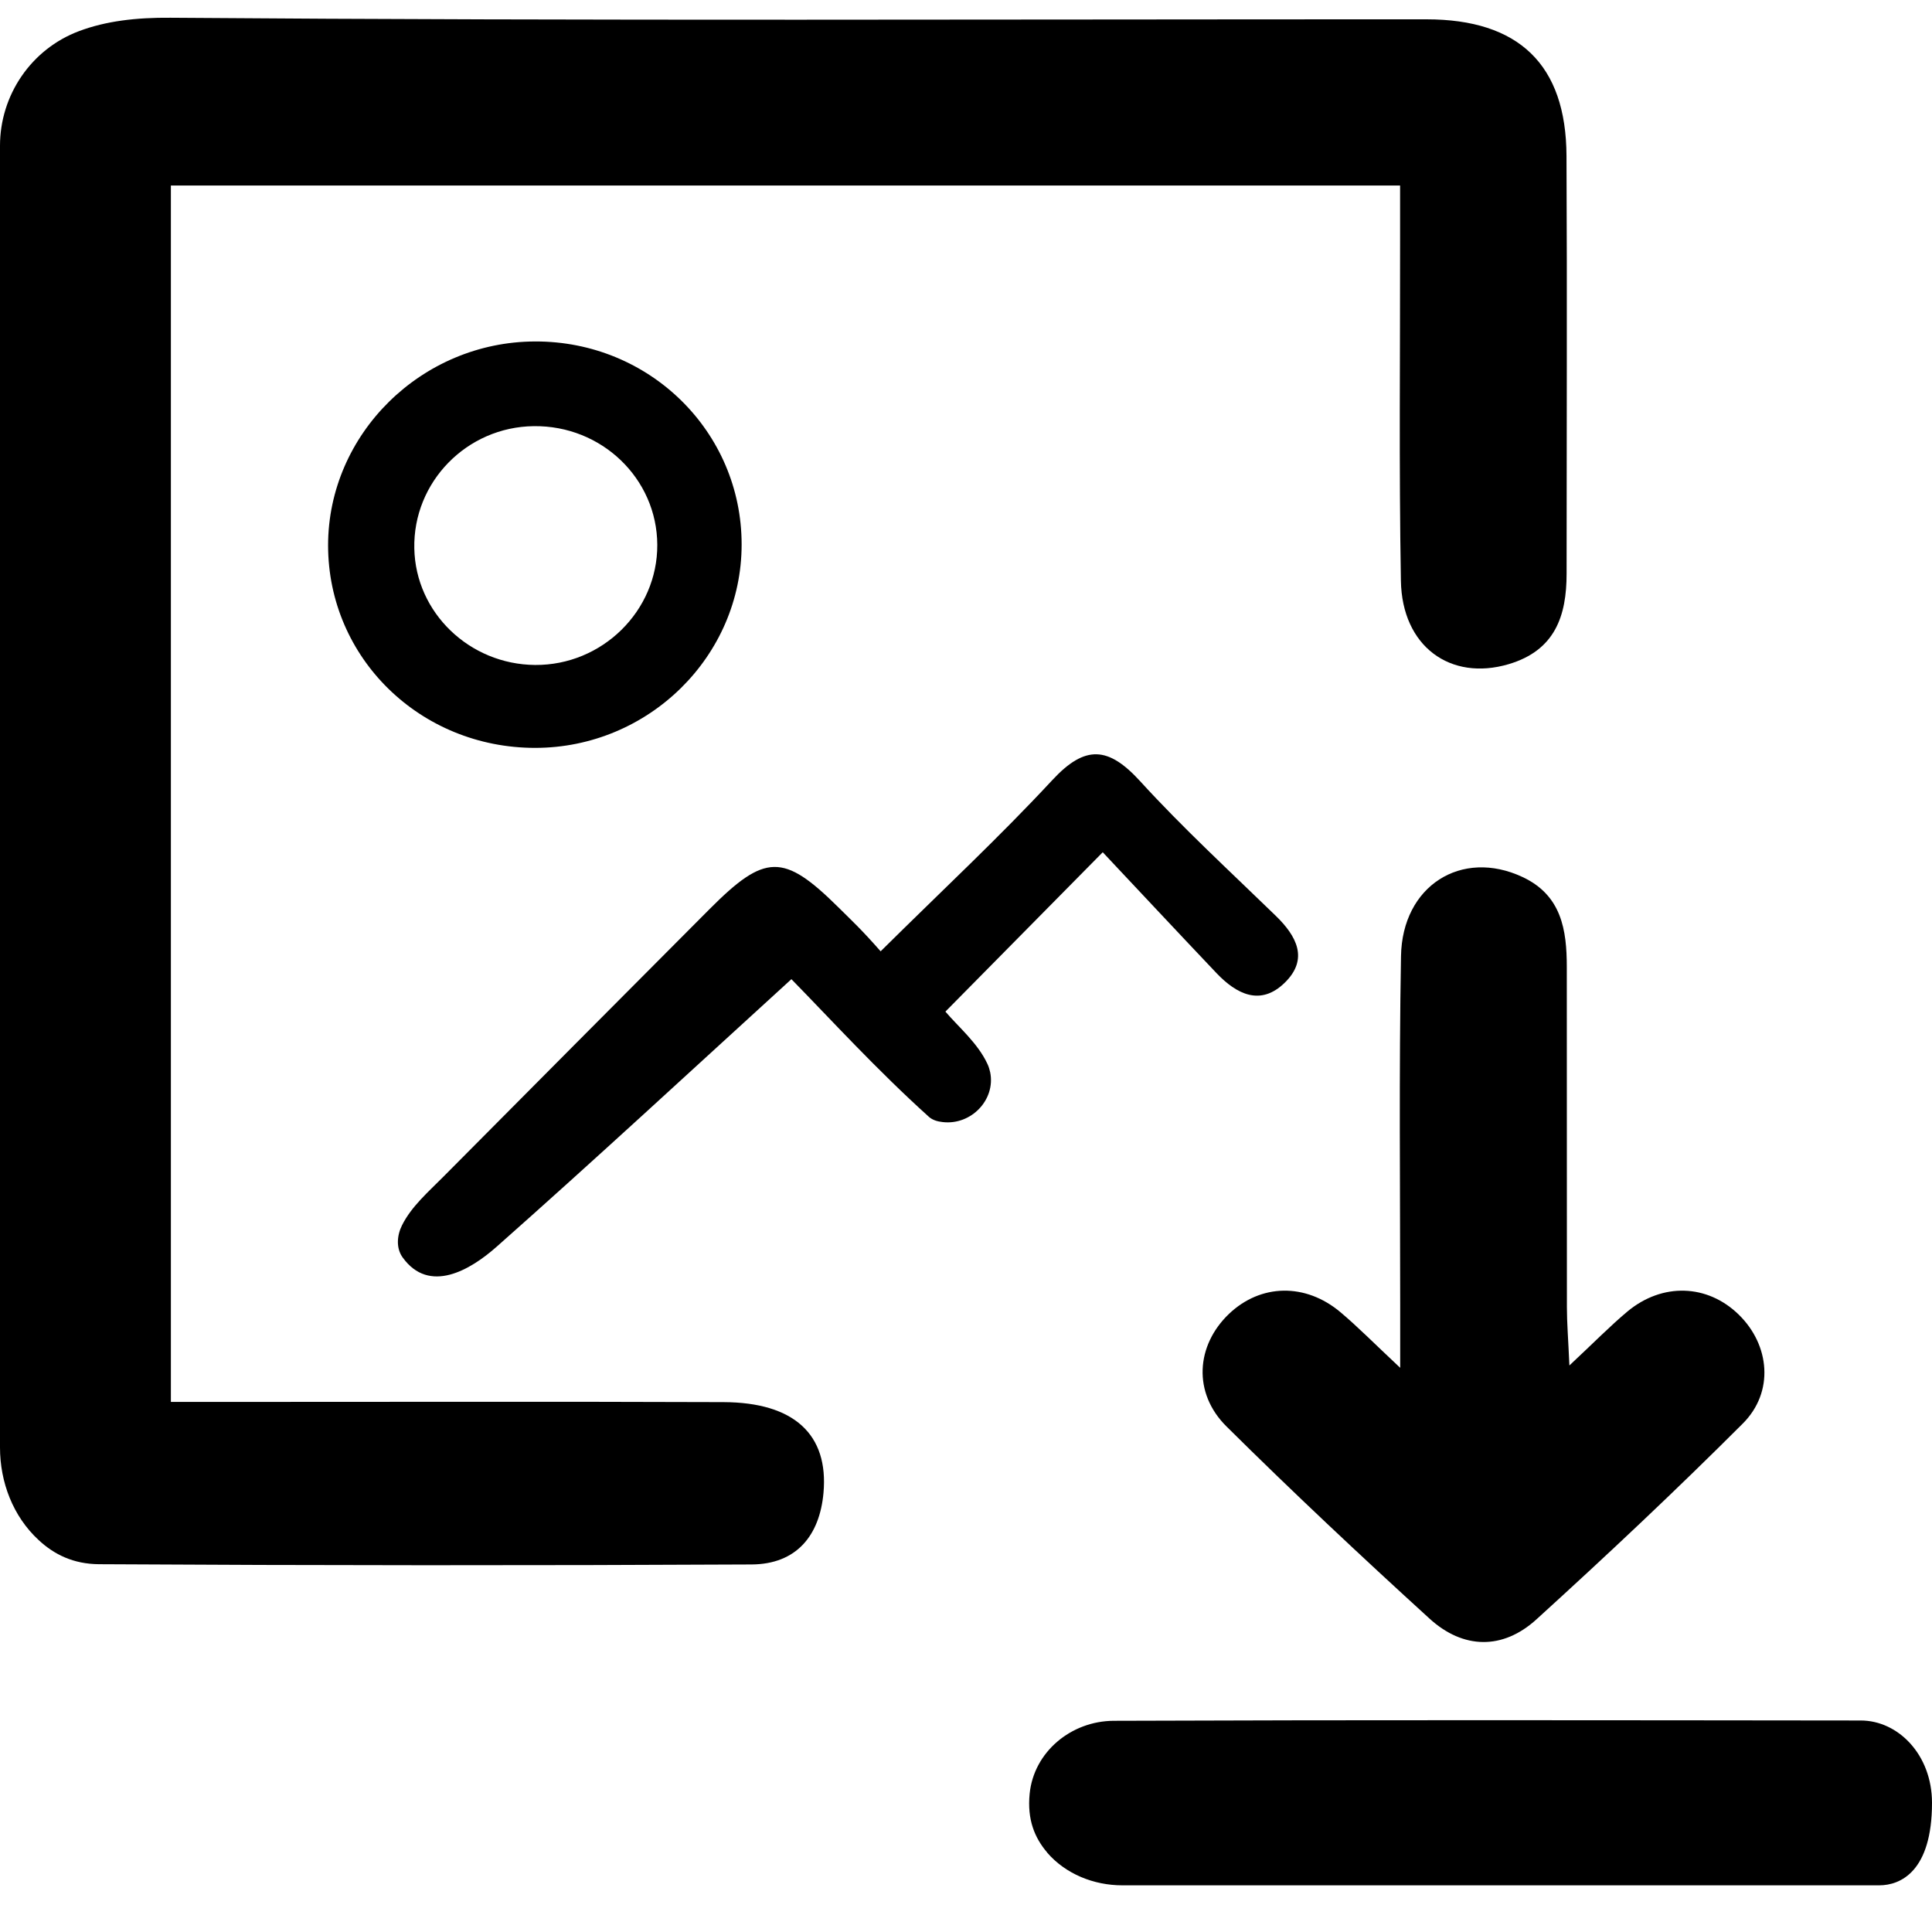 <svg width="38" height="38" viewBox="0 0 38 38" fill="none" xmlns="http://www.w3.org/2000/svg">
<path d="M0 2.867C0 1.873 0.612 0.966 1.555 0.612C2.081 0.414 2.679 0.343 3.353 0.349C11.587 0.413 19.822 0.378 28.056 0.38C29.875 0.38 30.803 1.272 30.811 3.064C30.825 5.805 30.813 8.545 30.813 11.284C30.813 12.112 30.588 12.792 29.674 13.063C28.527 13.403 27.575 12.713 27.554 11.422C27.515 9.193 27.54 6.962 27.538 4.733C27.538 4.389 27.538 4.045 27.538 3.649H3.361V27.574C3.717 27.574 4.062 27.574 4.408 27.574C7.683 27.574 10.956 27.566 14.231 27.578C15.618 27.583 16.3 28.214 16.197 29.363C16.121 30.204 15.665 30.766 14.782 30.771C10.503 30.793 6.224 30.791 1.946 30.766C1.442 30.762 1.065 30.575 0.76 30.291C0.254 29.824 0 29.151 0 28.469V2.867Z" fill="black"/>
<path d="M20.597 36.437C20.351 36.148 20.201 35.791 20.252 35.28C20.334 34.459 21.066 33.85 21.905 33.846C26.803 33.827 31.702 33.835 36.599 33.84C37.336 33.84 38 34.515 38 35.459C38 36.807 37.382 37.082 36.962 37.082H22.075C21.512 37.082 20.959 36.859 20.595 36.437H20.597Z" fill="black"/>
<path d="M30.868 26.857C31.355 26.402 31.667 26.083 32.009 25.796C32.697 25.224 33.582 25.256 34.198 25.856C34.811 26.453 34.901 27.378 34.278 28C32.961 29.317 31.601 30.595 30.221 31.85C29.557 32.455 28.779 32.44 28.117 31.836C26.763 30.602 25.426 29.348 24.125 28.058C23.456 27.397 23.523 26.461 24.175 25.84C24.797 25.25 25.676 25.229 26.366 25.81C26.706 26.096 27.019 26.415 27.54 26.903C27.54 26.35 27.54 26.019 27.54 25.687C27.54 23.392 27.515 21.1 27.556 18.807C27.579 17.42 28.748 16.689 29.944 17.249C30.714 17.608 30.817 18.29 30.817 19.02C30.817 21.25 30.817 23.481 30.819 25.71C30.819 26.019 30.845 26.331 30.868 26.857Z" fill="black"/>
<path d="M21.69 16.762C20.578 17.889 19.615 18.863 18.595 19.897C18.841 20.189 19.232 20.514 19.423 20.929C19.447 20.98 19.464 21.036 19.476 21.092C19.584 21.632 19.101 22.134 18.544 22.07C18.435 22.059 18.341 22.028 18.274 21.97C17.25 21.048 16.318 20.027 15.566 19.259C13.577 21.073 11.693 22.818 9.77 24.52C9.251 24.981 8.442 25.458 7.92 24.733C7.787 24.549 7.807 24.299 7.908 24.098C8.094 23.727 8.426 23.442 8.721 23.144C10.462 21.39 12.207 19.637 13.952 17.885C15.048 16.784 15.41 16.778 16.488 17.844C16.778 18.131 16.951 18.29 17.321 18.711C18.589 17.456 19.64 16.482 20.699 15.342C21.346 14.645 21.801 14.683 22.423 15.363C23.265 16.286 24.191 17.137 25.09 18.01C25.506 18.413 25.744 18.865 25.27 19.328C24.793 19.795 24.322 19.555 23.927 19.14C23.179 18.352 22.436 17.556 21.688 16.761L21.69 16.762Z" fill="black"/>
<path d="M10.527 14.71C8.264 14.71 6.455 12.942 6.453 10.728C6.453 8.536 8.291 6.722 10.525 6.716C12.776 6.71 14.587 8.491 14.587 10.709C14.587 12.906 12.758 14.708 10.527 14.71ZM10.498 8.382C9.18 8.397 8.121 9.483 8.149 10.788C8.174 12.049 9.233 13.069 10.525 13.079C11.844 13.088 12.934 12.016 12.928 10.715C12.922 9.412 11.832 8.365 10.499 8.382H10.498Z" fill="black"/>
</svg>
